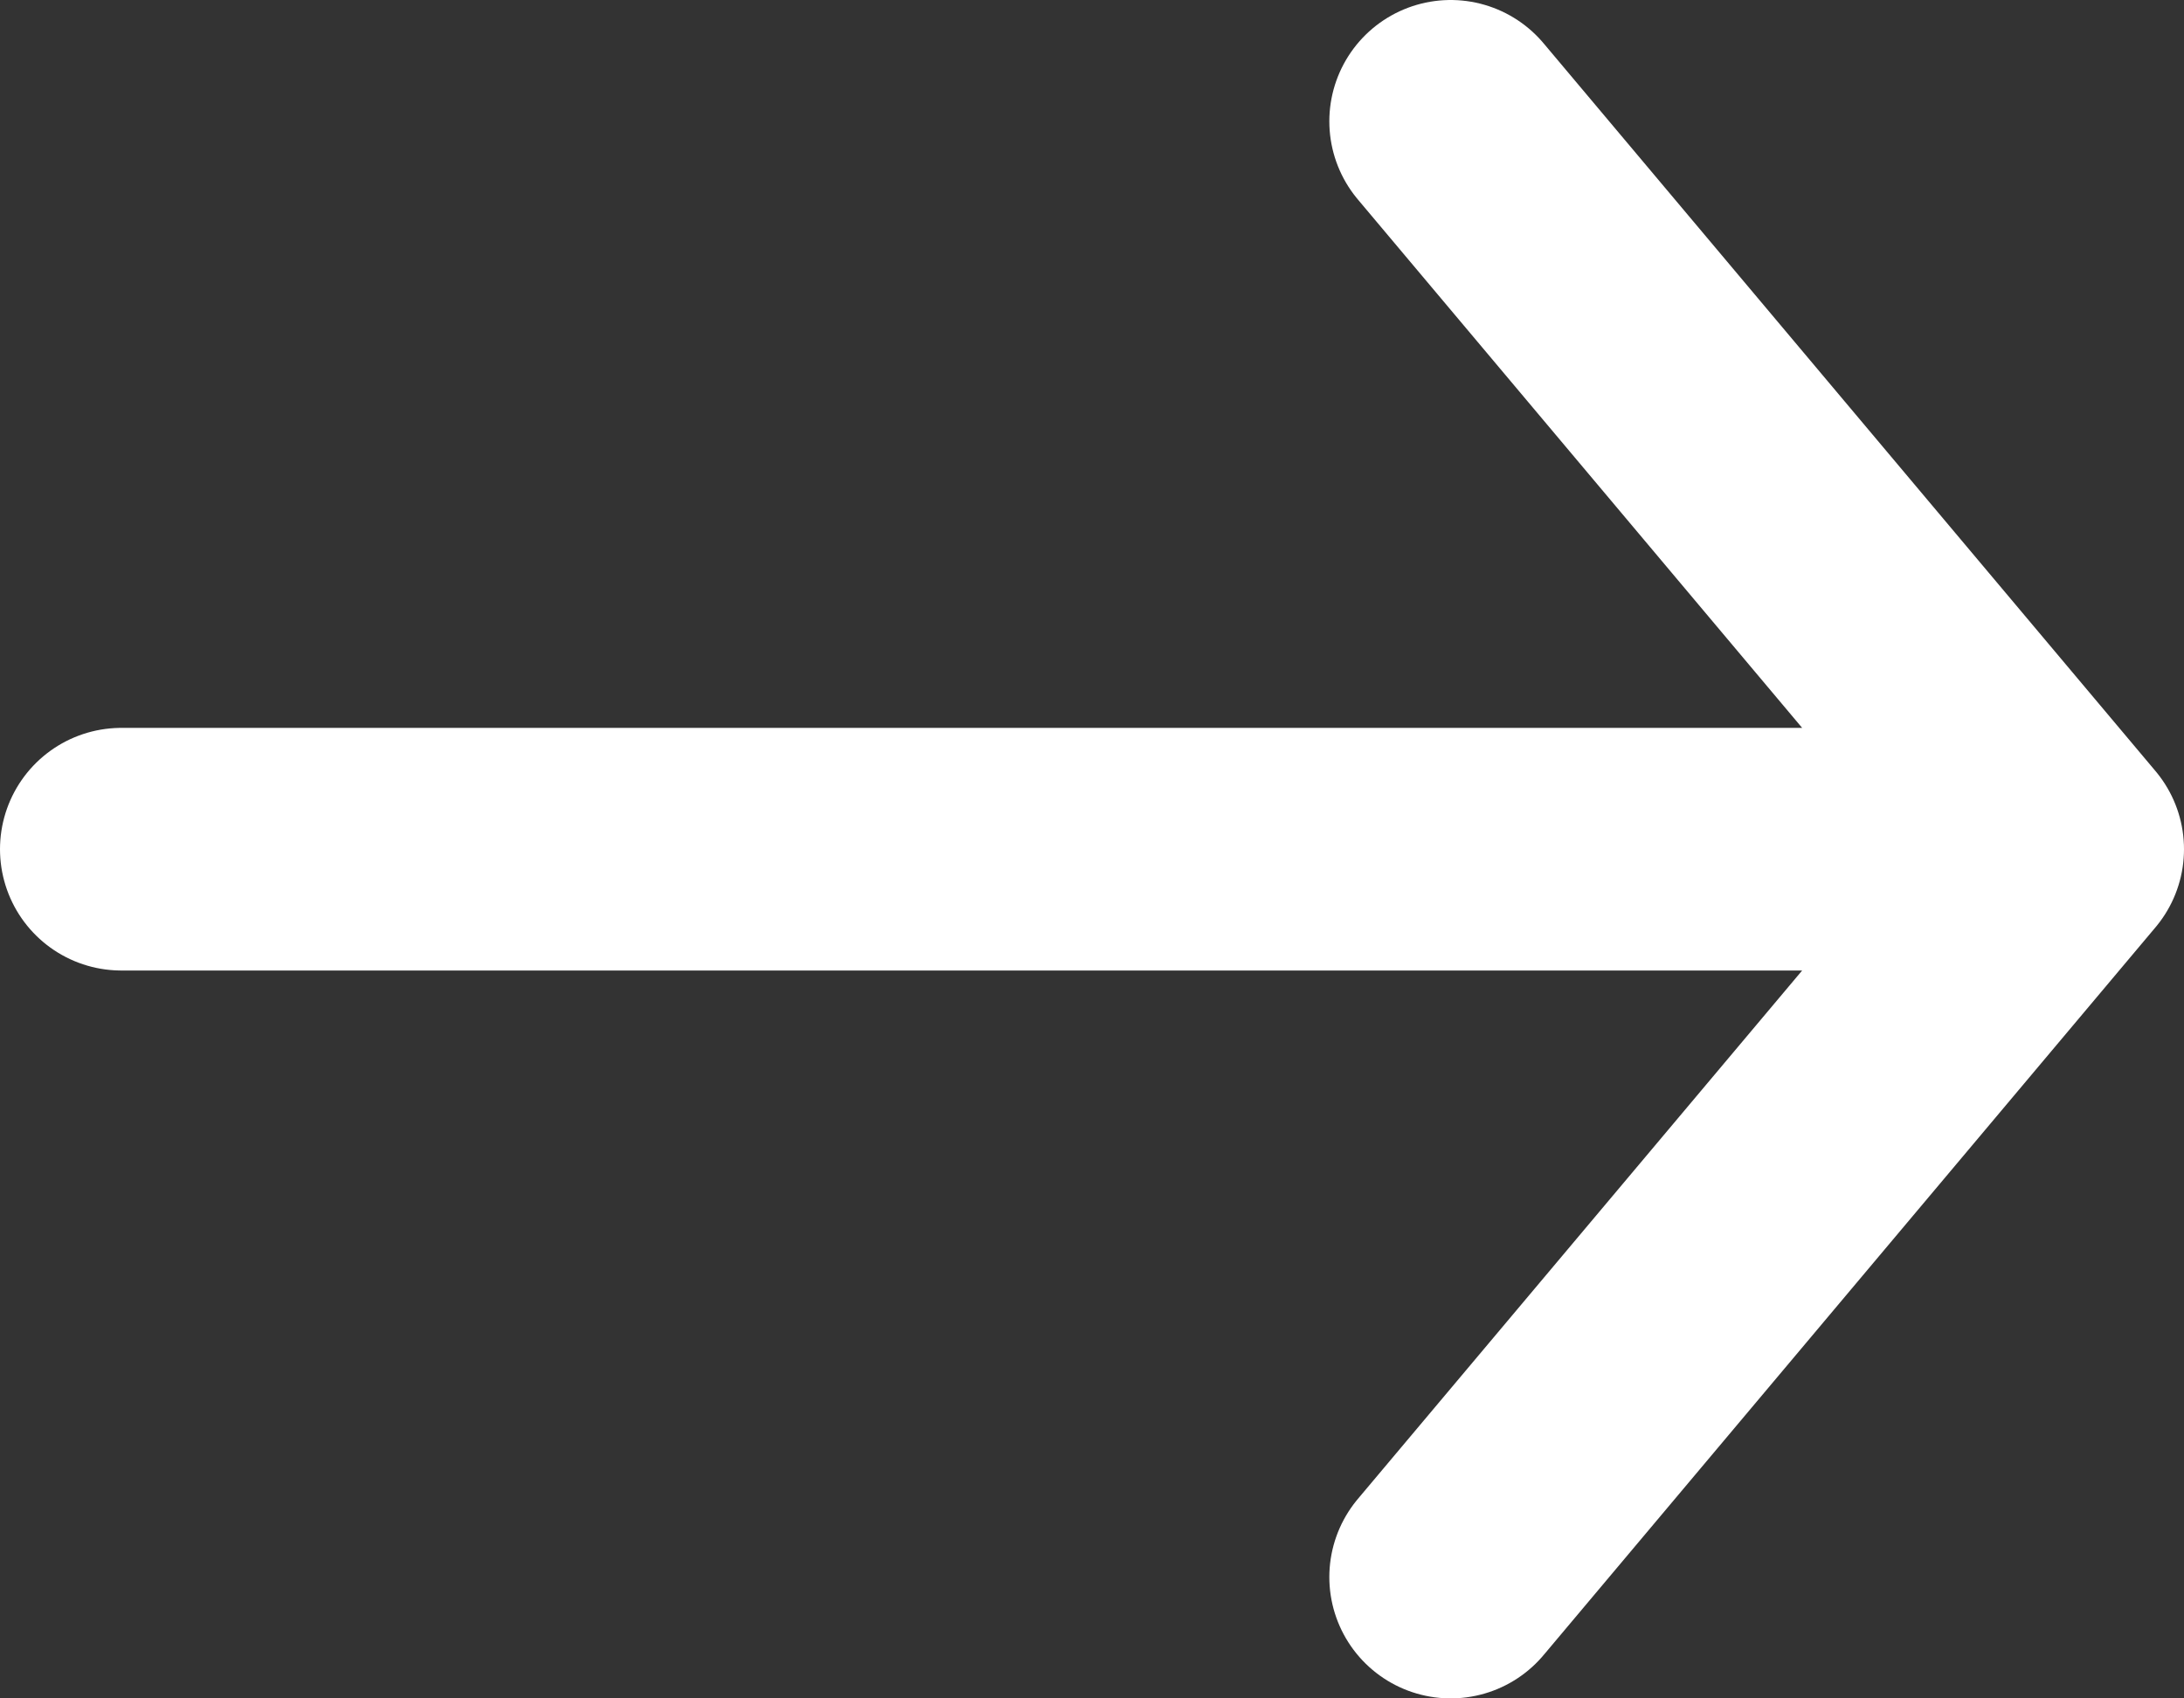 <svg width="18" height="14" viewBox="0 0 18 14" fill="none" xmlns="http://www.w3.org/2000/svg">
<rect x="0" y="0" width="18" height="14" fill="#333333" stroke="none"/>
<path d="M1 7H17M17 7L11.956 1M17 7L11.956 13" stroke="white" stroke-width="2" stroke-linecap="round" stroke-linejoin="round"/>
</svg>

